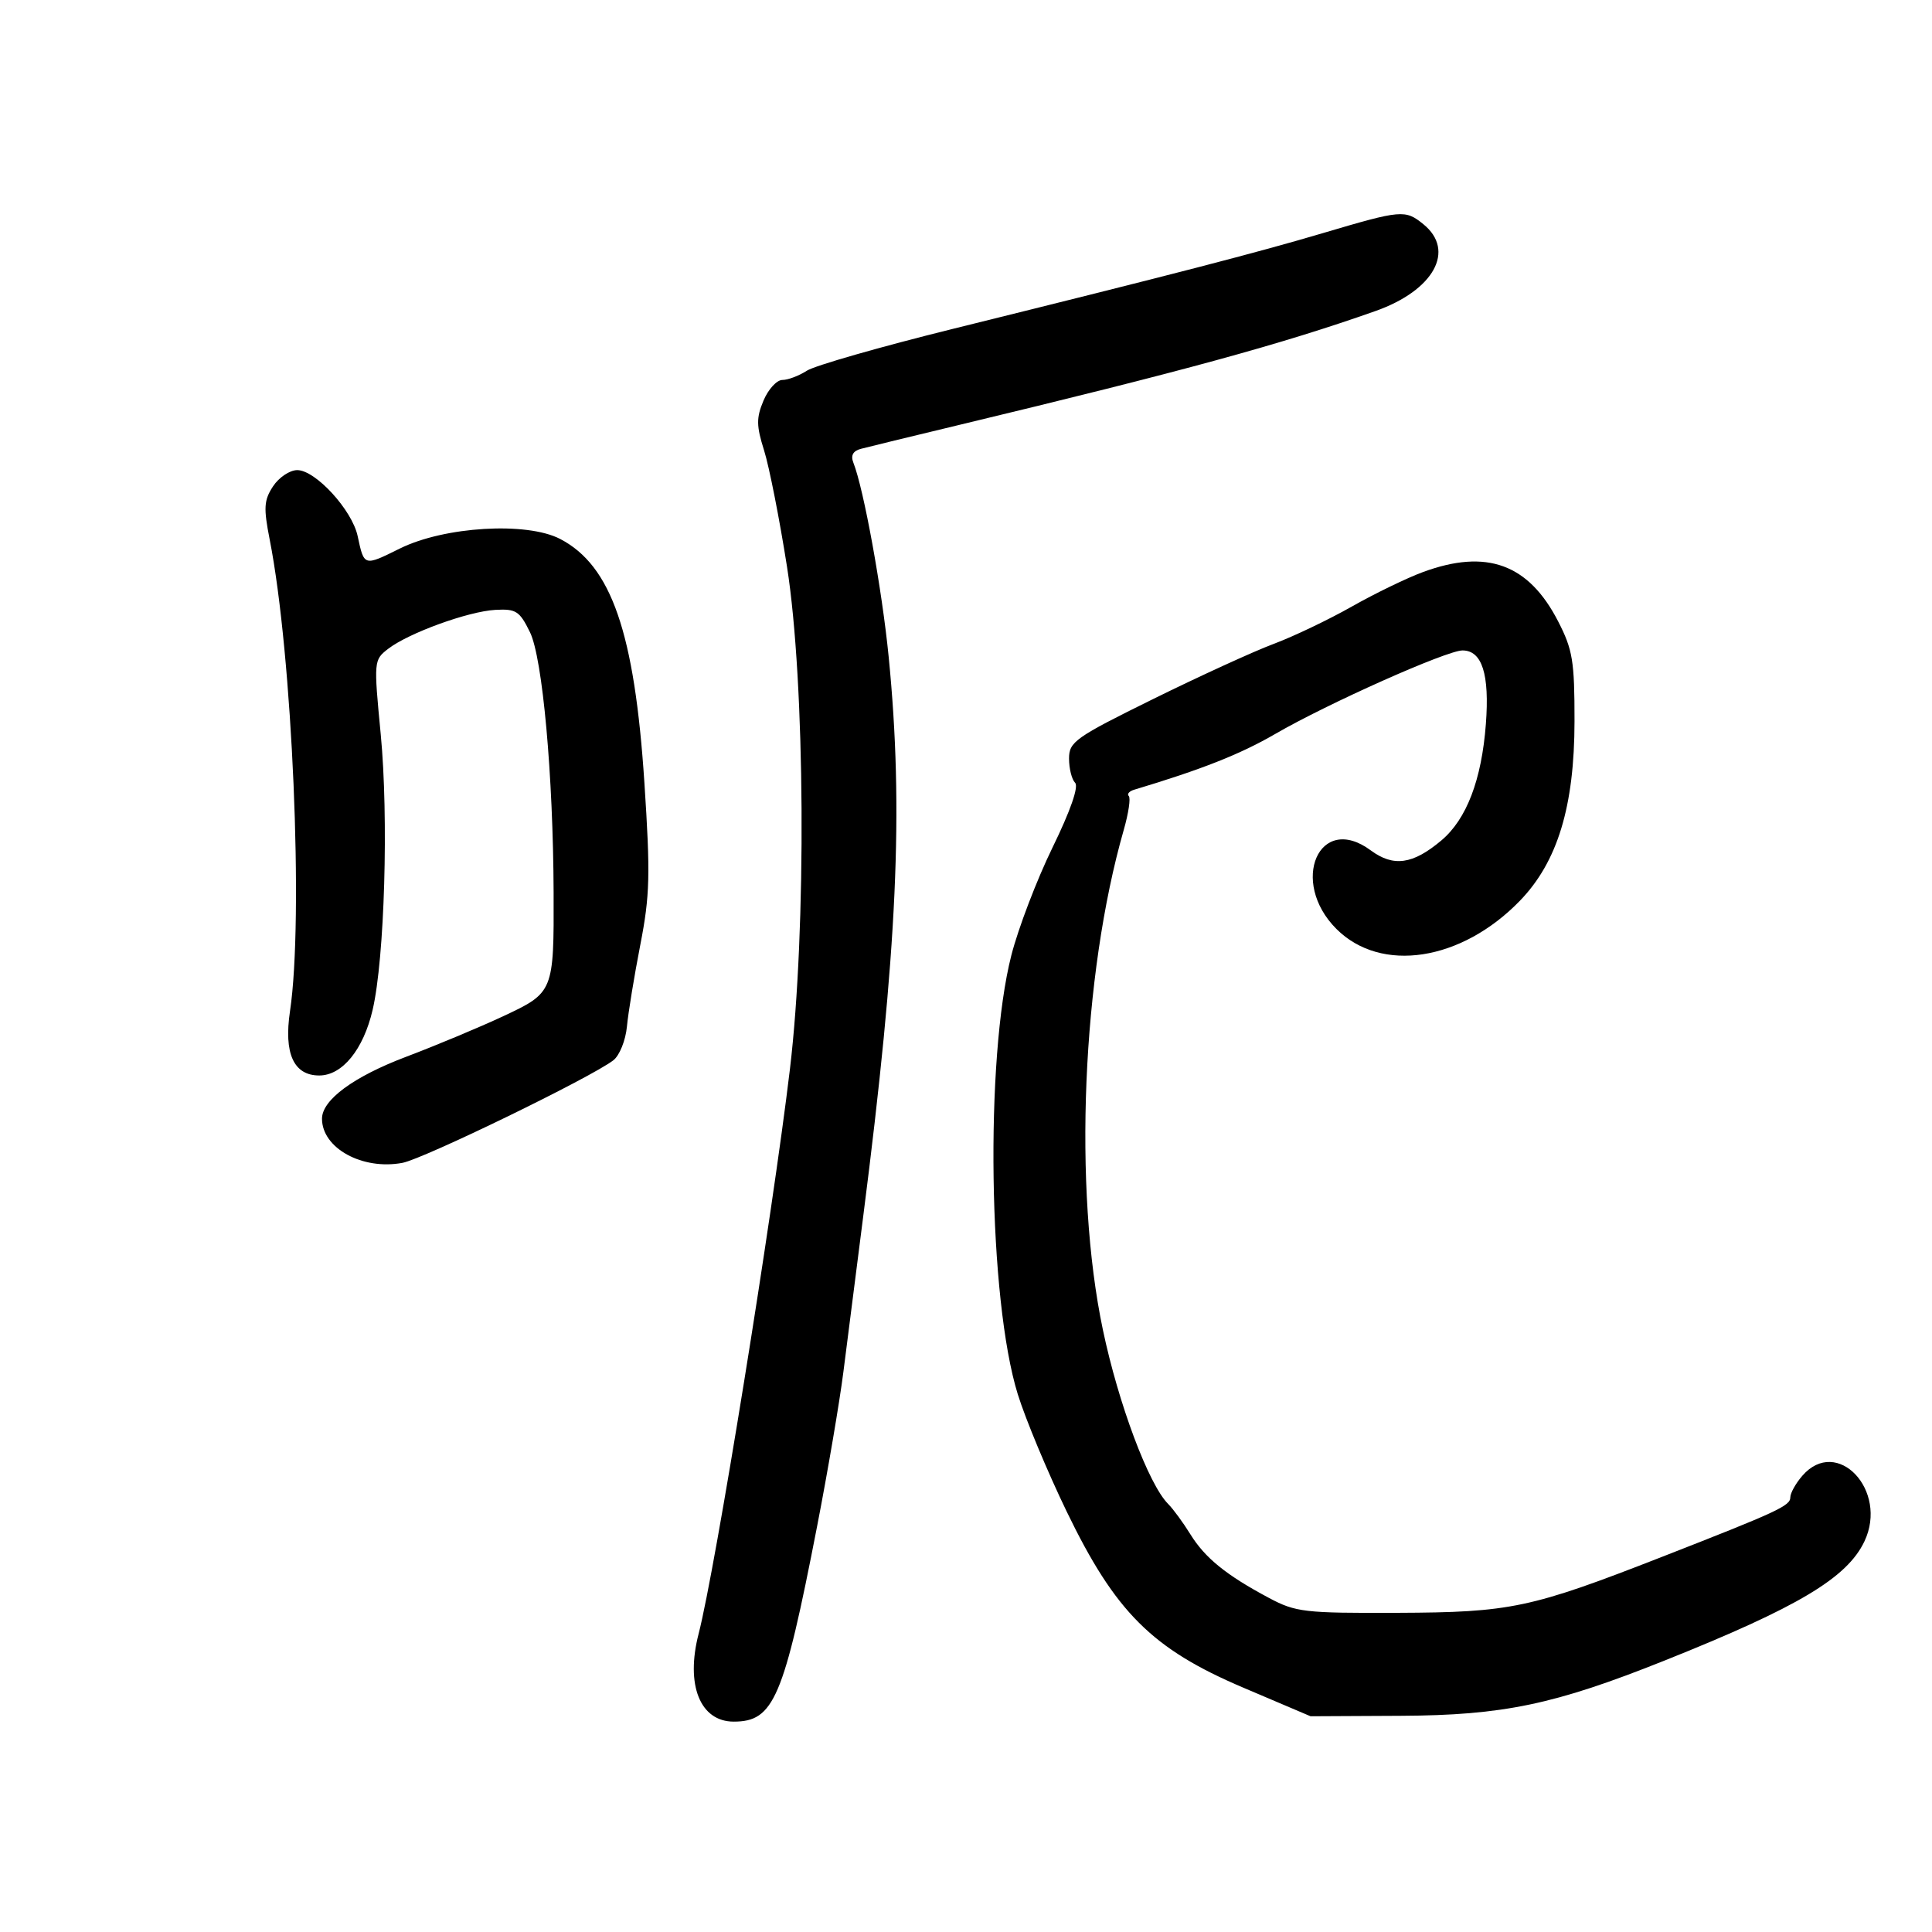 <svg xmlns="http://www.w3.org/2000/svg" width="300" height="300" viewBox="0 0 300 300" version="1.1">
	<path d="M 205.500 36.173 C 195.079 39.259, 182.490 42.518, 148 51.056 C 136.725 53.847, 126.503 56.776, 125.285 57.565 C 124.067 58.354, 122.358 59, 121.487 59 C 120.616 59, 119.298 60.439, 118.559 62.198 C 117.423 64.900, 117.437 66.100, 118.649 69.948 C 119.438 72.451, 121.039 80.575, 122.206 88 C 125.029 105.949, 125.252 144.277, 122.661 166 C 119.926 188.930, 111.082 243.626, 108.482 253.690 C 106.429 261.635, 108.708 267.333, 113.939 267.333 C 120.152 267.333, 121.685 263.739, 126.880 237 C 128.536 228.475, 130.375 217.675, 130.965 213 C 131.556 208.325, 132.933 197.525, 134.024 189 C 139.351 147.385, 140.340 125.720, 137.994 102 C 136.955 91.495, 134.125 75.934, 132.510 71.840 C 132.070 70.724, 132.452 70.022, 133.678 69.695 C 134.680 69.428, 141.575 67.751, 149 65.967 C 183.748 57.621, 198.960 53.459, 213.566 48.304 C 222.654 45.096, 226.071 38.905, 221.014 34.810 C 218.199 32.531, 217.629 32.581, 205.500 36.173 M 42.396 75.518 C 40.980 77.680, 40.907 78.849, 41.880 83.796 C 45.407 101.722, 47.171 142.675, 45.033 157 C 44.051 163.586, 45.600 167, 49.571 167 C 53.157 167, 56.430 162.974, 57.864 156.802 C 59.722 148.805, 60.363 126.944, 59.118 114 C 58.027 102.643, 58.041 102.478, 60.257 100.761 C 63.428 98.304, 72.682 94.938, 76.920 94.700 C 80.130 94.521, 80.686 94.880, 82.295 98.173 C 84.249 102.168, 85.901 120.386, 85.965 138.625 C 86.018 153.988, 85.956 154.141, 78.158 157.789 C 74.496 159.502, 67.707 162.339, 63.071 164.094 C 54.901 167.186, 50 170.792, 50 173.712 C 50 178.287, 56.277 181.733, 62.489 180.568 C 65.783 179.950, 91.820 167.288, 95.240 164.641 C 96.203 163.895, 97.145 161.553, 97.349 159.397 C 97.552 157.254, 98.487 151.544, 99.427 146.709 C 100.921 139.027, 101.001 135.852, 100.062 121.545 C 98.533 98.244, 94.934 87.827, 86.980 83.689 C 81.786 80.987, 69.012 81.749, 62.090 85.175 C 56.481 87.951, 56.551 87.972, 55.534 83.233 C 54.667 79.188, 48.995 73, 46.155 73 C 44.995 73, 43.304 74.133, 42.396 75.518 M 220.958 88.828 C 218.461 89.747, 213.483 92.162, 209.897 94.193 C 206.311 96.225, 200.860 98.829, 197.783 99.980 C 194.706 101.131, 186.296 104.978, 179.094 108.528 C 166.943 114.519, 166 115.185, 166 117.792 C 166 119.336, 166.423 121.027, 166.940 121.550 C 167.528 122.145, 166.217 125.903, 163.438 131.595 C 160.996 136.597, 158.118 144.128, 157.043 148.330 C 152.928 164.422, 153.475 201.800, 158.041 216.500 C 159.237 220.350, 162.645 228.526, 165.615 234.670 C 173.192 250.346, 178.892 256.034, 193.054 262.057 L 203.500 266.500 217.500 266.429 C 233.438 266.349, 241.370 264.687, 258.500 257.840 C 279.197 249.566, 286.812 245.024, 289.507 239.344 C 293.265 231.425, 285.247 222.950, 279.867 229.153 C 278.840 230.337, 278 231.844, 278 232.501 C 278 233.826, 276.108 234.704, 258 241.777 C 237.663 249.720, 234.587 250.370, 217 250.439 C 202.526 250.496, 201.204 250.342, 197.031 248.118 C 190.411 244.590, 187.111 241.915, 184.838 238.238 C 183.719 236.428, 182.165 234.308, 181.384 233.527 C 178.364 230.506, 173.669 217.977, 171.257 206.500 C 166.630 184.481, 168.009 151.493, 174.504 128.837 C 175.239 126.272, 175.587 123.920, 175.277 123.610 C 174.967 123.301, 175.341 122.859, 176.107 122.629 C 186.589 119.487, 192.598 117.112, 198.001 113.976 C 206.135 109.255, 224.643 101, 227.094 101 C 230.139 101, 231.312 104.692, 230.725 112.429 C 230.067 121.098, 227.731 127.207, 223.813 130.504 C 219.378 134.236, 216.378 134.656, 212.840 132.040 C 204.853 126.135, 200.159 136.887, 207.514 144.242 C 214.440 151.167, 226.893 149.264, 235.989 139.892 C 241.852 133.850, 244.481 125.214, 244.490 111.971 C 244.497 102.630, 244.209 100.880, 241.939 96.471 C 237.355 87.562, 230.840 85.189, 220.958 88.828" stroke="none" fill="black" fill-rule="evenodd"/>
</svg>